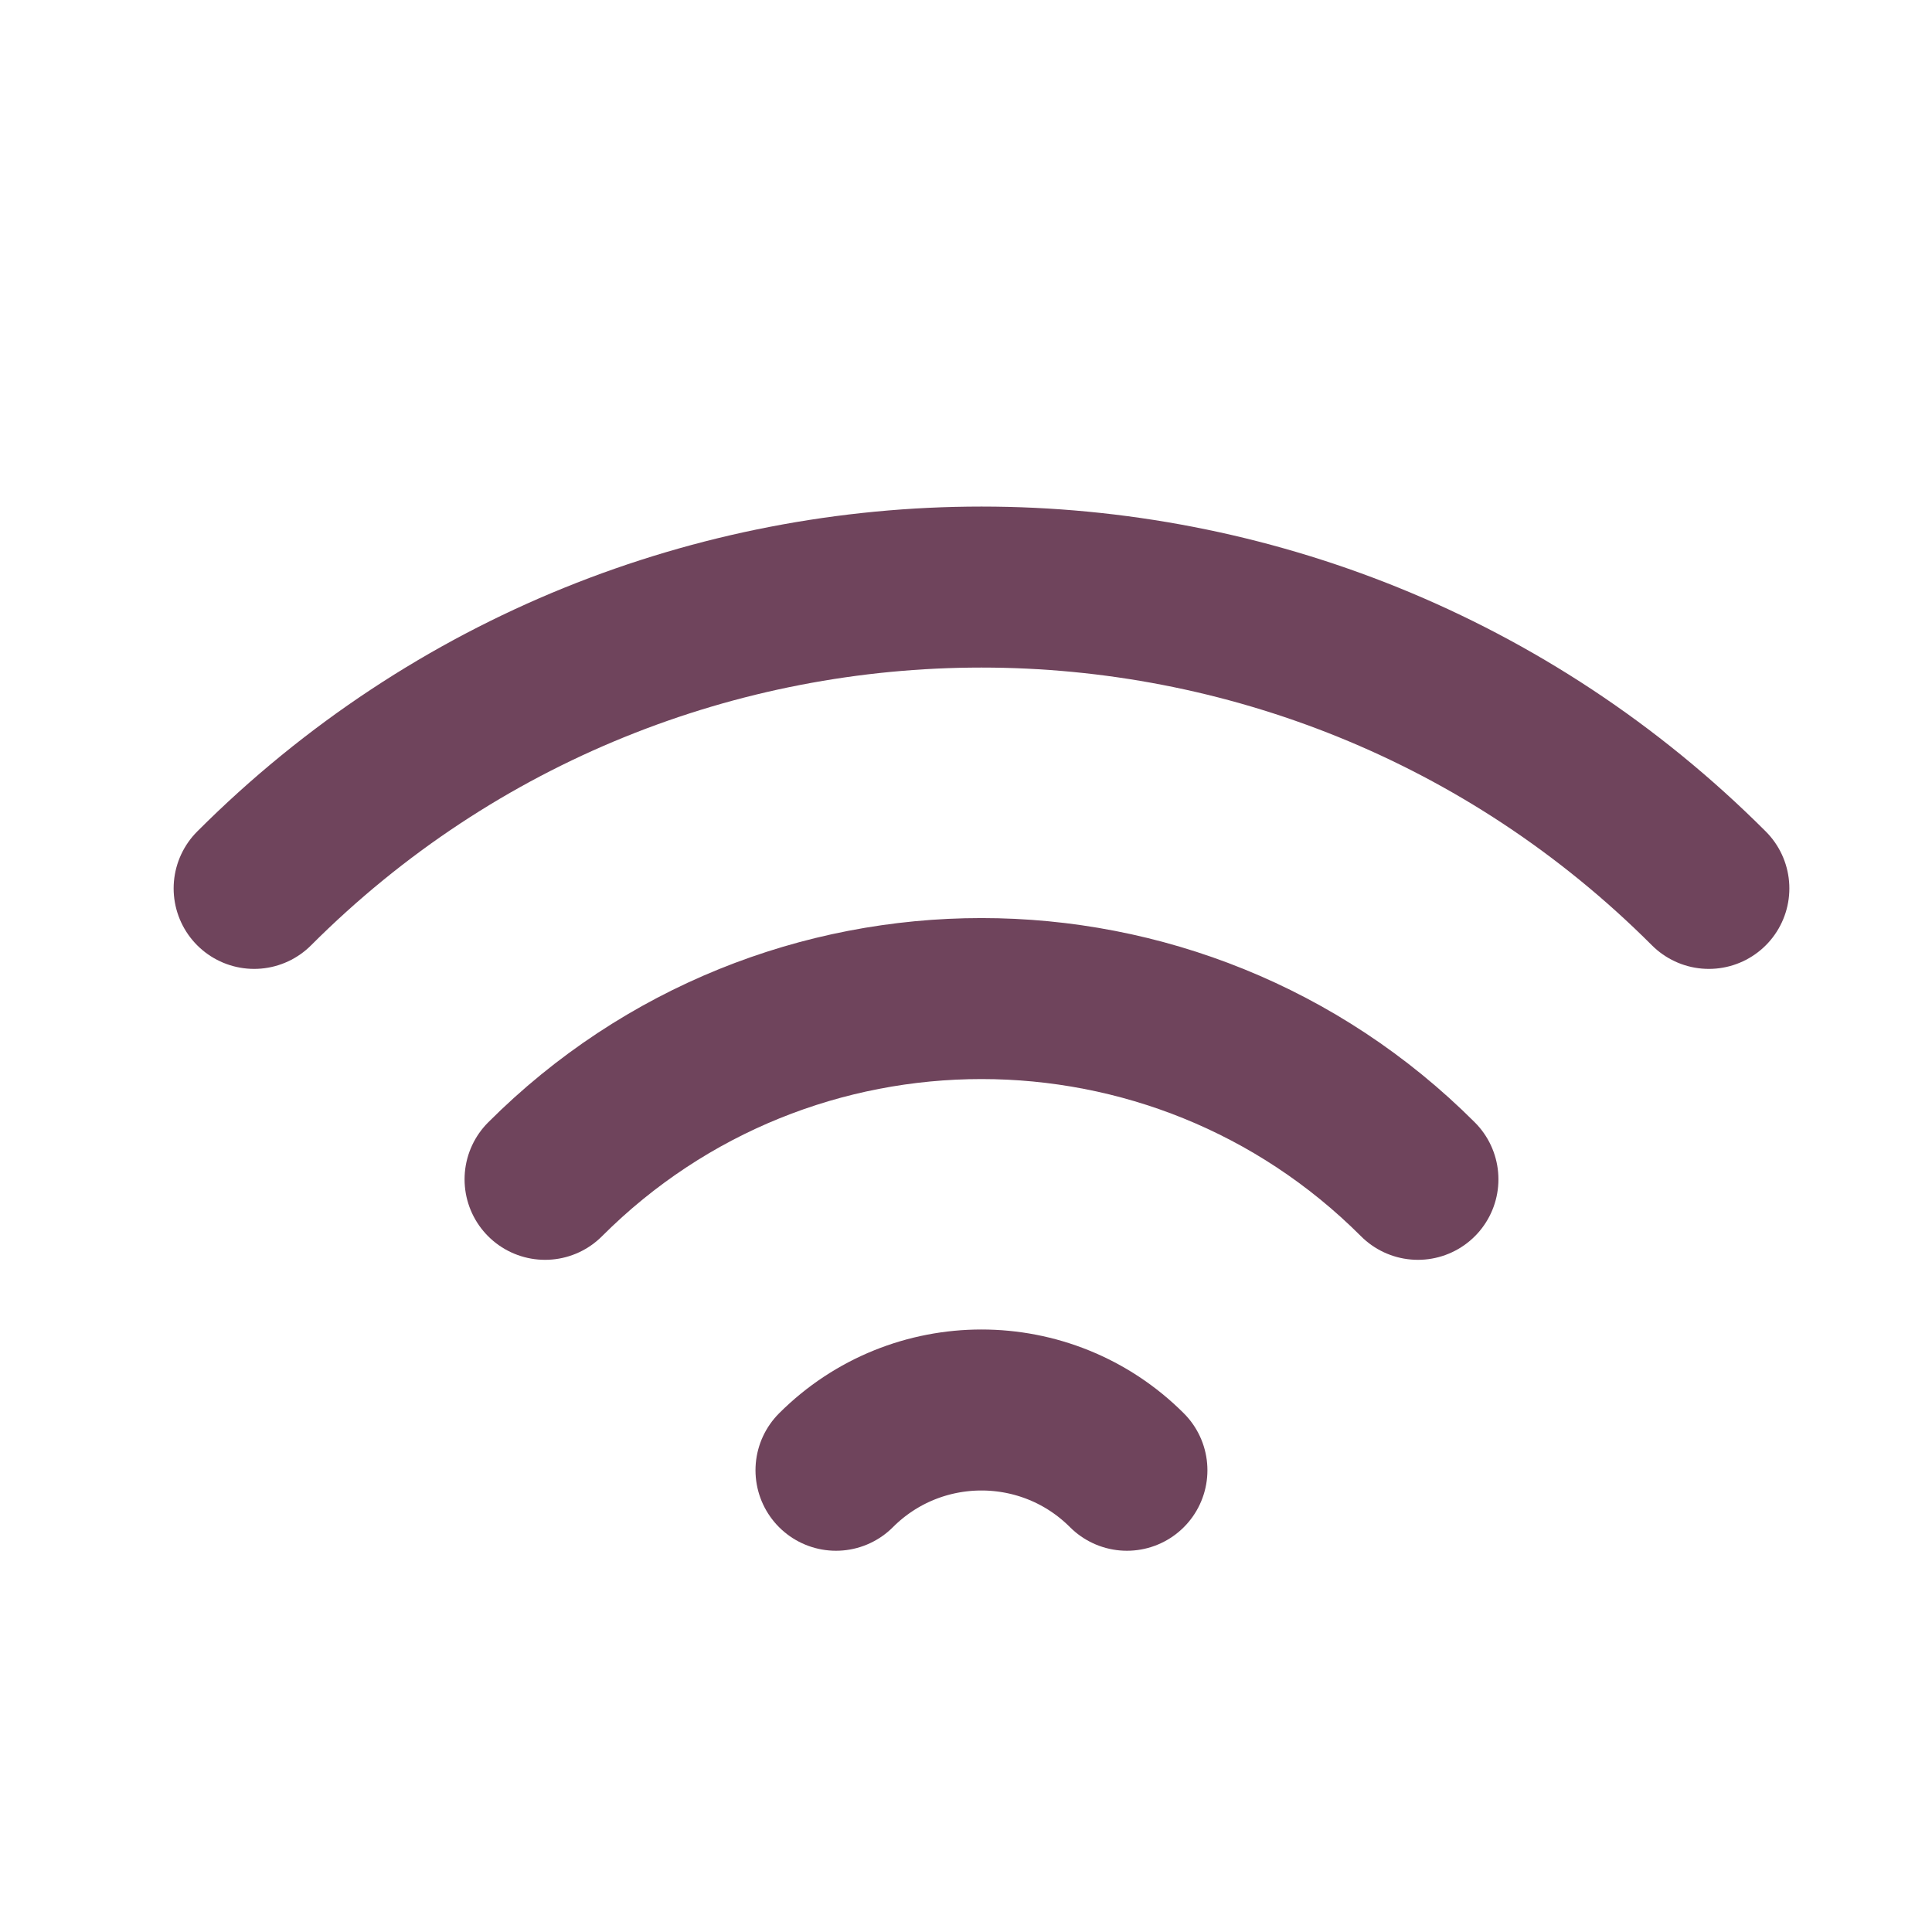 <svg width="24" height="24" viewBox="0 0 24 24" fill="none" xmlns="http://www.w3.org/2000/svg">
<path d="M21.228 11.036C16.238 6.045 8.147 6.045 3.157 11.036M17.614 14.65C14.62 11.656 9.765 11.656 6.771 14.65M13.999 18.264C13.001 17.266 11.383 17.266 10.385 18.264" stroke="#6f445c" stroke-width="2" stroke-linecap="round" stroke-linejoin="round"/>
</svg>
